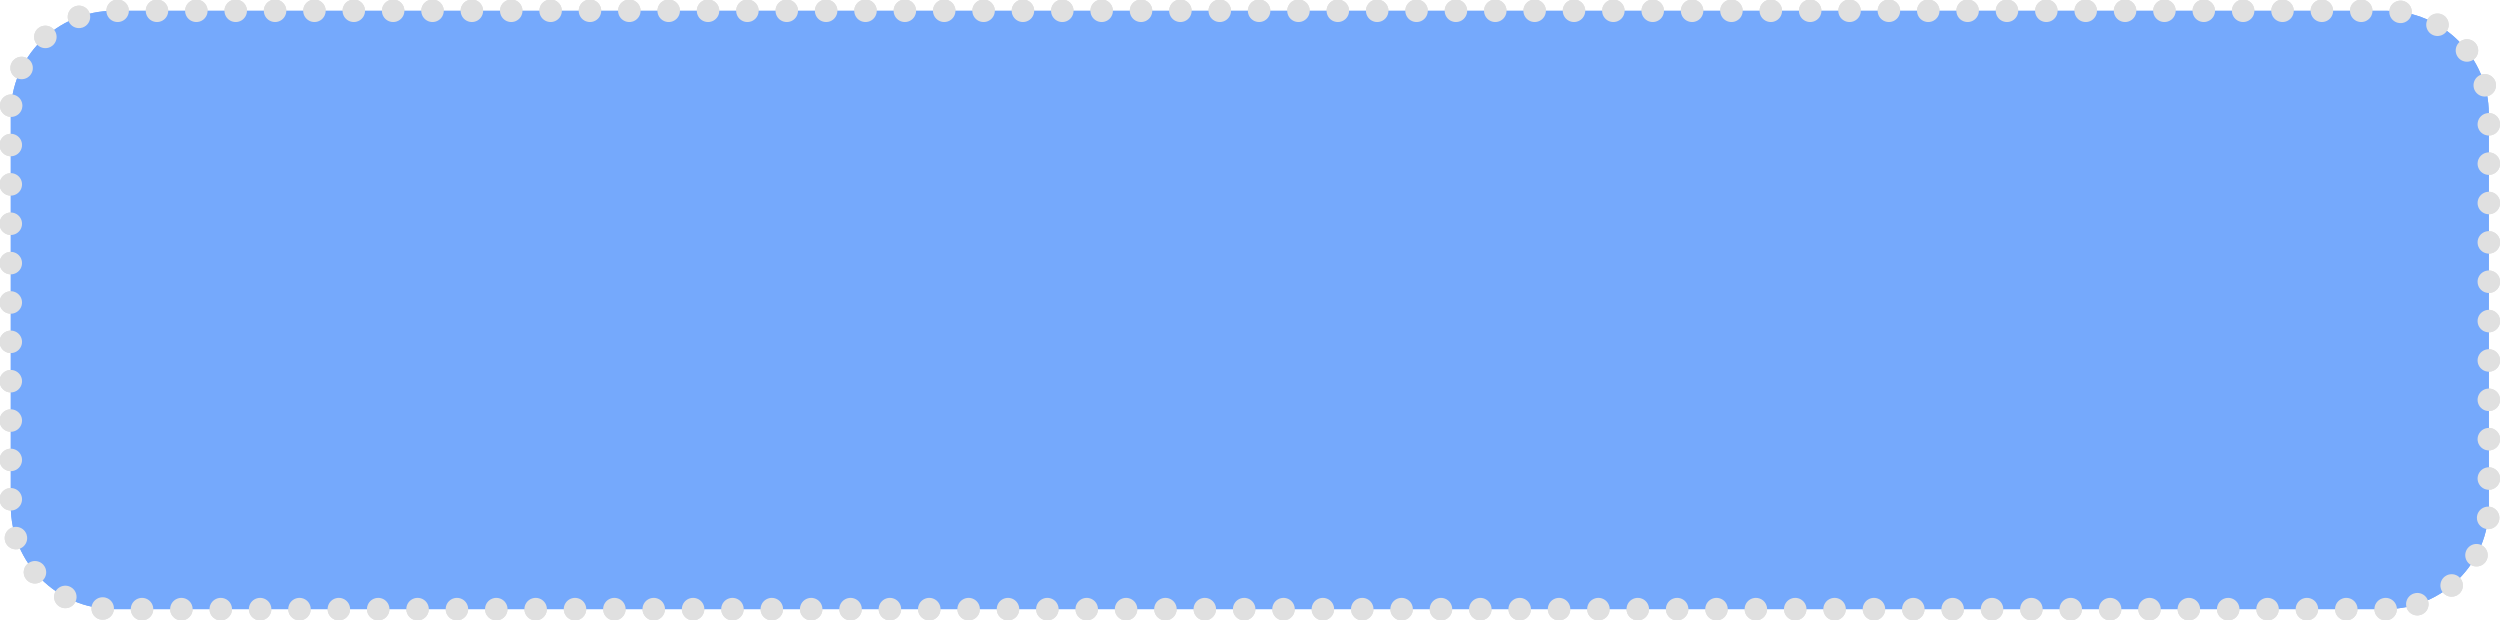 <?xml version="1.0" encoding="utf-8"?>
<!-- Generator: Adobe Illustrator 19.0.0, SVG Export Plug-In . SVG Version: 6.00 Build 0)  -->
<svg version="1.1" id="Layer_1" xmlns="http://www.w3.org/2000/svg" xmlns:xlink="http://www.w3.org/1999/xlink" x="0px" y="0px"
	 viewBox="205 5.1 649.3 161" style="enable-background:new 205 5.1 649.3 161;" xml:space="preserve">
<style type="text/css">
	.st0{fill:#75A9FC;stroke:#E0E0E0;stroke-width:5.842;stroke-linecap:round;stroke-miterlimit:10;stroke-dasharray:0,10.223;}
</style>
<g id="XMLID_355_">
	<path id="XMLID_3_" class="st0" d="M824.6,163.3h-590c-14.8,0-26.8-12-26.8-26.8V34.7c0-14.8,12-26.8,26.8-26.8h590
		c14.8,0,26.8,12,26.8,26.8v101.7C851.5,151.3,839.5,163.3,824.6,163.3z"/>
	<path id="XMLID_2_" class="st0" d="M824.6,163.3h-590c-14.8,0-26.8-12-26.8-26.8V34.7c0-14.8,12-26.8,26.8-26.8h590
		c14.8,0,26.8,12,26.8,26.8v101.7C851.5,151.3,839.5,163.3,824.6,163.3z"/>
</g>
</svg>
